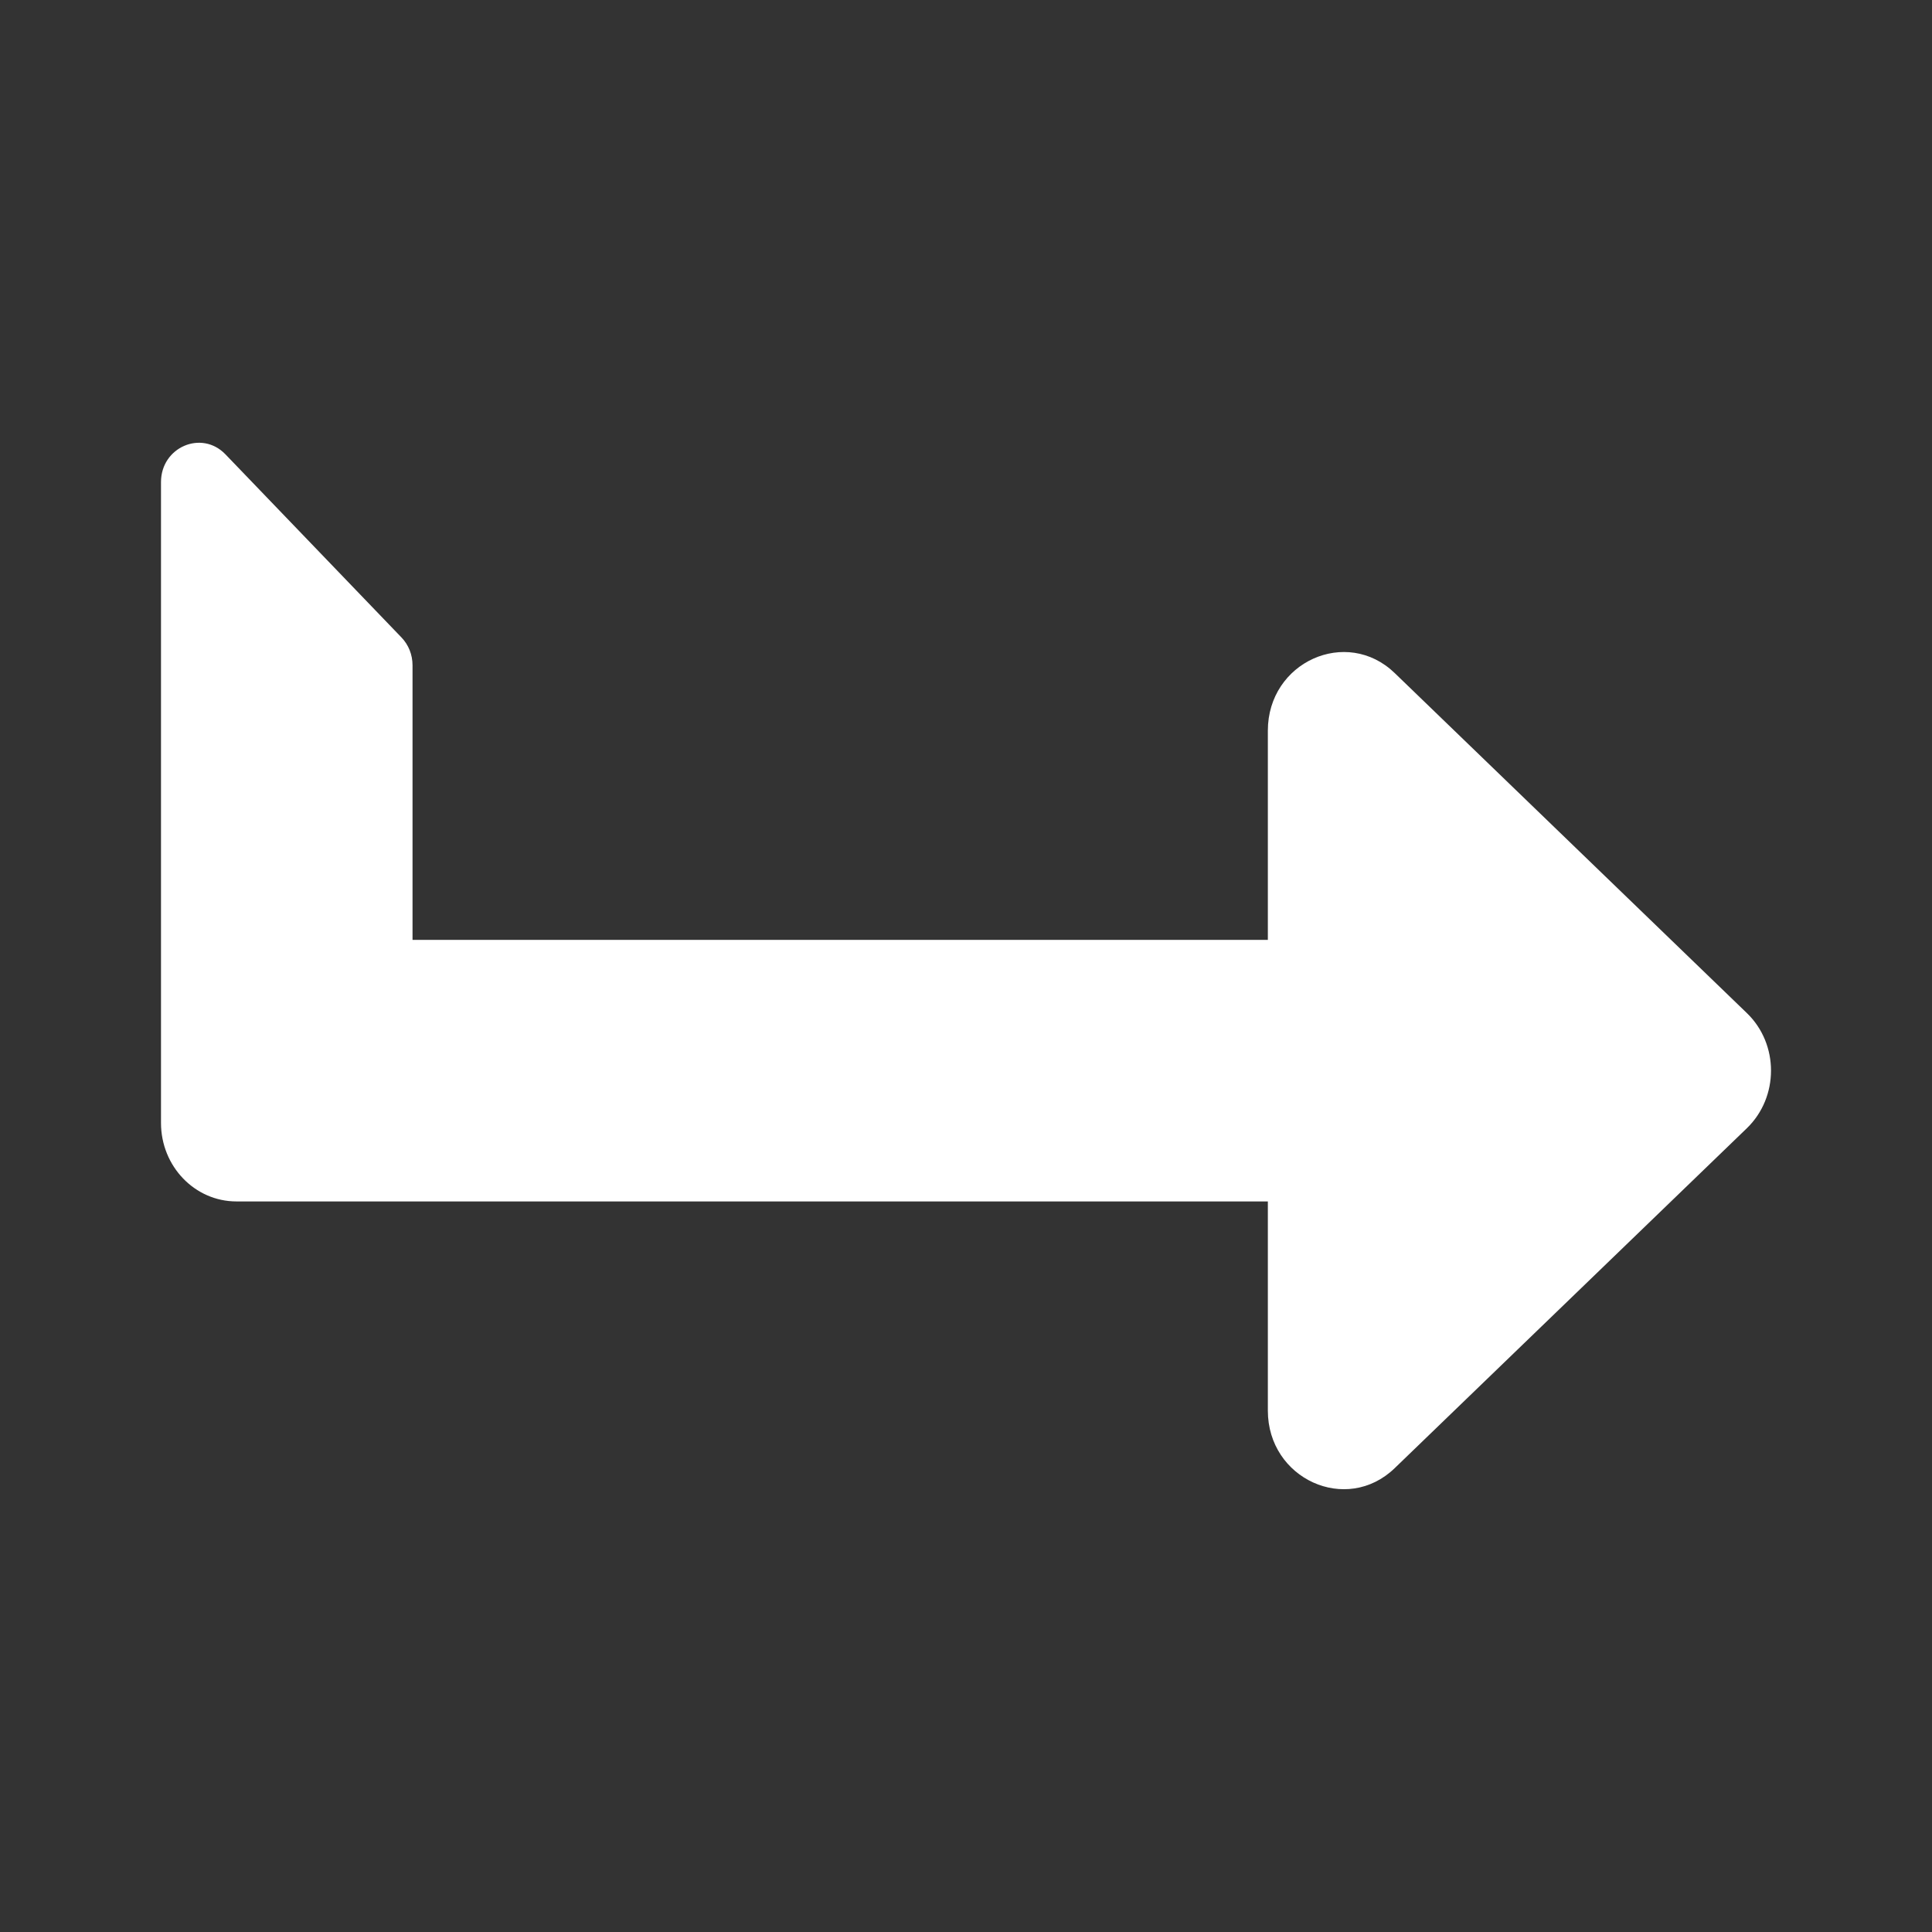 <svg width="21" height="21" viewBox="0 0 21 21" fill="none" xmlns="http://www.w3.org/2000/svg">
<rect x="0" y="0" width="21" height="21" fill="#333333" stroke="none"/>
<path d="M15.16 15.958L18.988 12.263C19.337 11.925 19.338 11.35 18.988 11.012L15.16 7.316C14.637 6.811 13.781 7.196 13.781 7.942V10.216H4.484V7.231C4.484 7.117 4.441 7.009 4.364 6.929L2.45 4.938C2.192 4.67 1.75 4.86 1.75 5.24V12.206C1.75 12.677 2.117 13.059 2.57 13.059L13.781 13.059V15.333C13.781 16.075 14.635 16.465 15.16 15.958Z" fill="white"/>
<mask id="mask0" mask-type="alpha" maskUnits="userSpaceOnUse" x="1" y="4" width="19" height="13">
<path d="M15.16 15.958L18.988 12.263C19.337 11.925 19.338 11.35 18.988 11.012L15.16 7.316C14.637 6.811 13.781 7.196 13.781 7.942V10.216H4.484V7.231C4.484 7.117 4.441 7.009 4.364 6.929L2.45 4.938C2.192 4.67 1.75 4.86 1.75 5.24V12.206C1.75 12.677 2.117 13.059 2.57 13.059L13.781 13.059V15.333C13.781 16.075 14.635 16.465 15.16 15.958Z" fill="white"/>
</mask>
<g mask="url(#mask0)">
<rect x="21" width="21" height="21" transform="rotate(90 21 0)" fill="transparent"/>
</g>
</svg>
